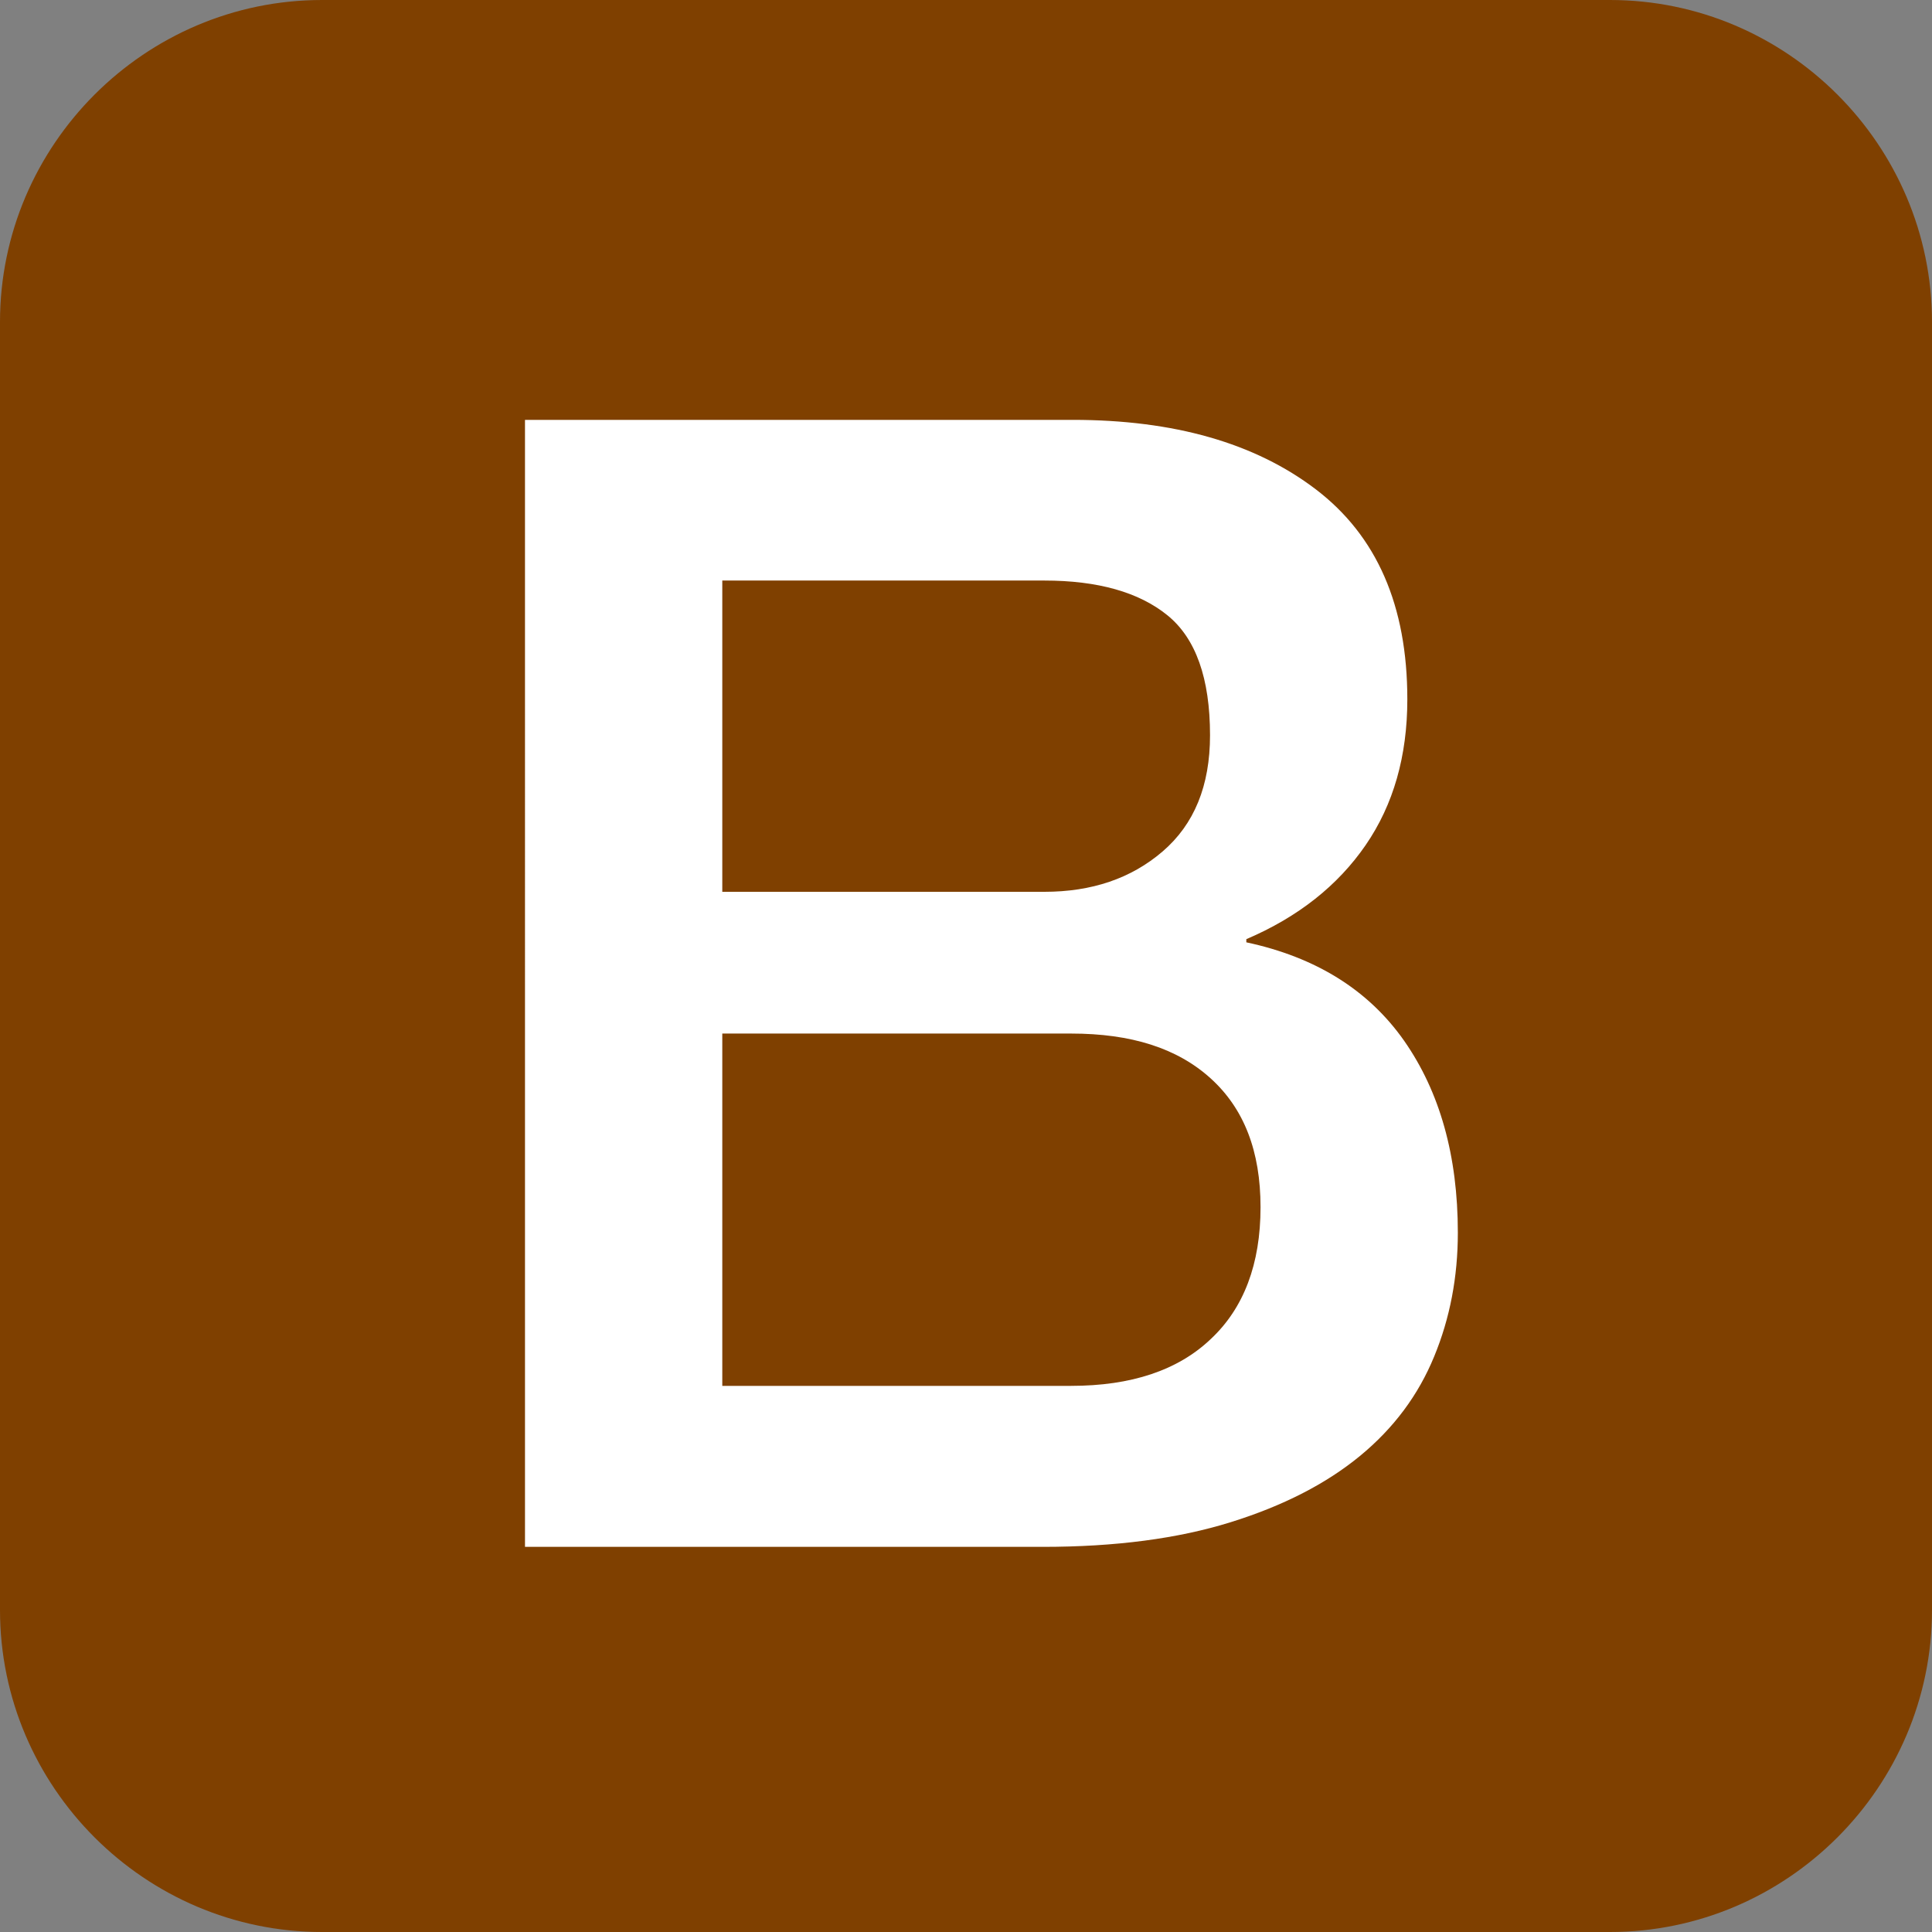 <?xml version="1.0" encoding="utf-8"?>
<!-- Generator: Adobe Illustrator 24.0.2, SVG Export Plug-In . SVG Version: 6.00 Build 0)  -->
<svg version="1.1" id="Layer_1" focusable="false" xmlns="http://www.w3.org/2000/svg" xmlns:xlink="http://www.w3.org/1999/xlink"
	 x="0px" y="0px" viewBox="0 0 612 612" style="enable-background:new 0 0 612 612;" xml:space="preserve">
<rect x="0" y="0" width="612" height="612" fill="#808080" stroke="none"/>
<style type="text/css">
	.st0{fill:#7F4000;}
	.st1{fill:#FFFFFF;}
</style>
<title>Bootstrap</title>
<path class="st0" d="M612,510c0,56.1-45.9,102-102,102H102C45.9,612,0,566.1,0,510V102C0,45.9,45.9,0,102,0h408
	c56.1,0,102,45.9,102,102V510z"/>
<path class="st1" d="M166.3,133h173.5c32,0,57.7,7.3,77,22s29,36.8,29,66.5c0,18-4.4,33.4-13.2,46.2c-8.8,12.8-21.4,22.8-37.8,29.8
	v1c22,4.7,38.7,15.1,50,31.2c11.3,16.2,17,36.4,17,60.8c0,14-2.5,27.1-7.5,39.2c-5,12.2-12.8,22.7-23.5,31.5s-24.3,15.8-41,21
	s-36.5,7.8-59.5,7.8h-164L166.3,133L166.3,133z M228.8,282.5h102c15,0,27.5-4.2,37.5-12.8s15-20.8,15-36.8c0-18-4.5-30.7-13.5-38
	s-22-11-39-11h-102L228.8,282.5L228.8,282.5z M228.8,439h110.5c19,0,33.8-4.9,44.2-14.8c10.5-9.8,15.8-23.8,15.8-41.8
	c0-17.7-5.2-31.2-15.8-40.8s-25.2-14.2-44.2-14.2H228.8V439z"/>
</svg>
